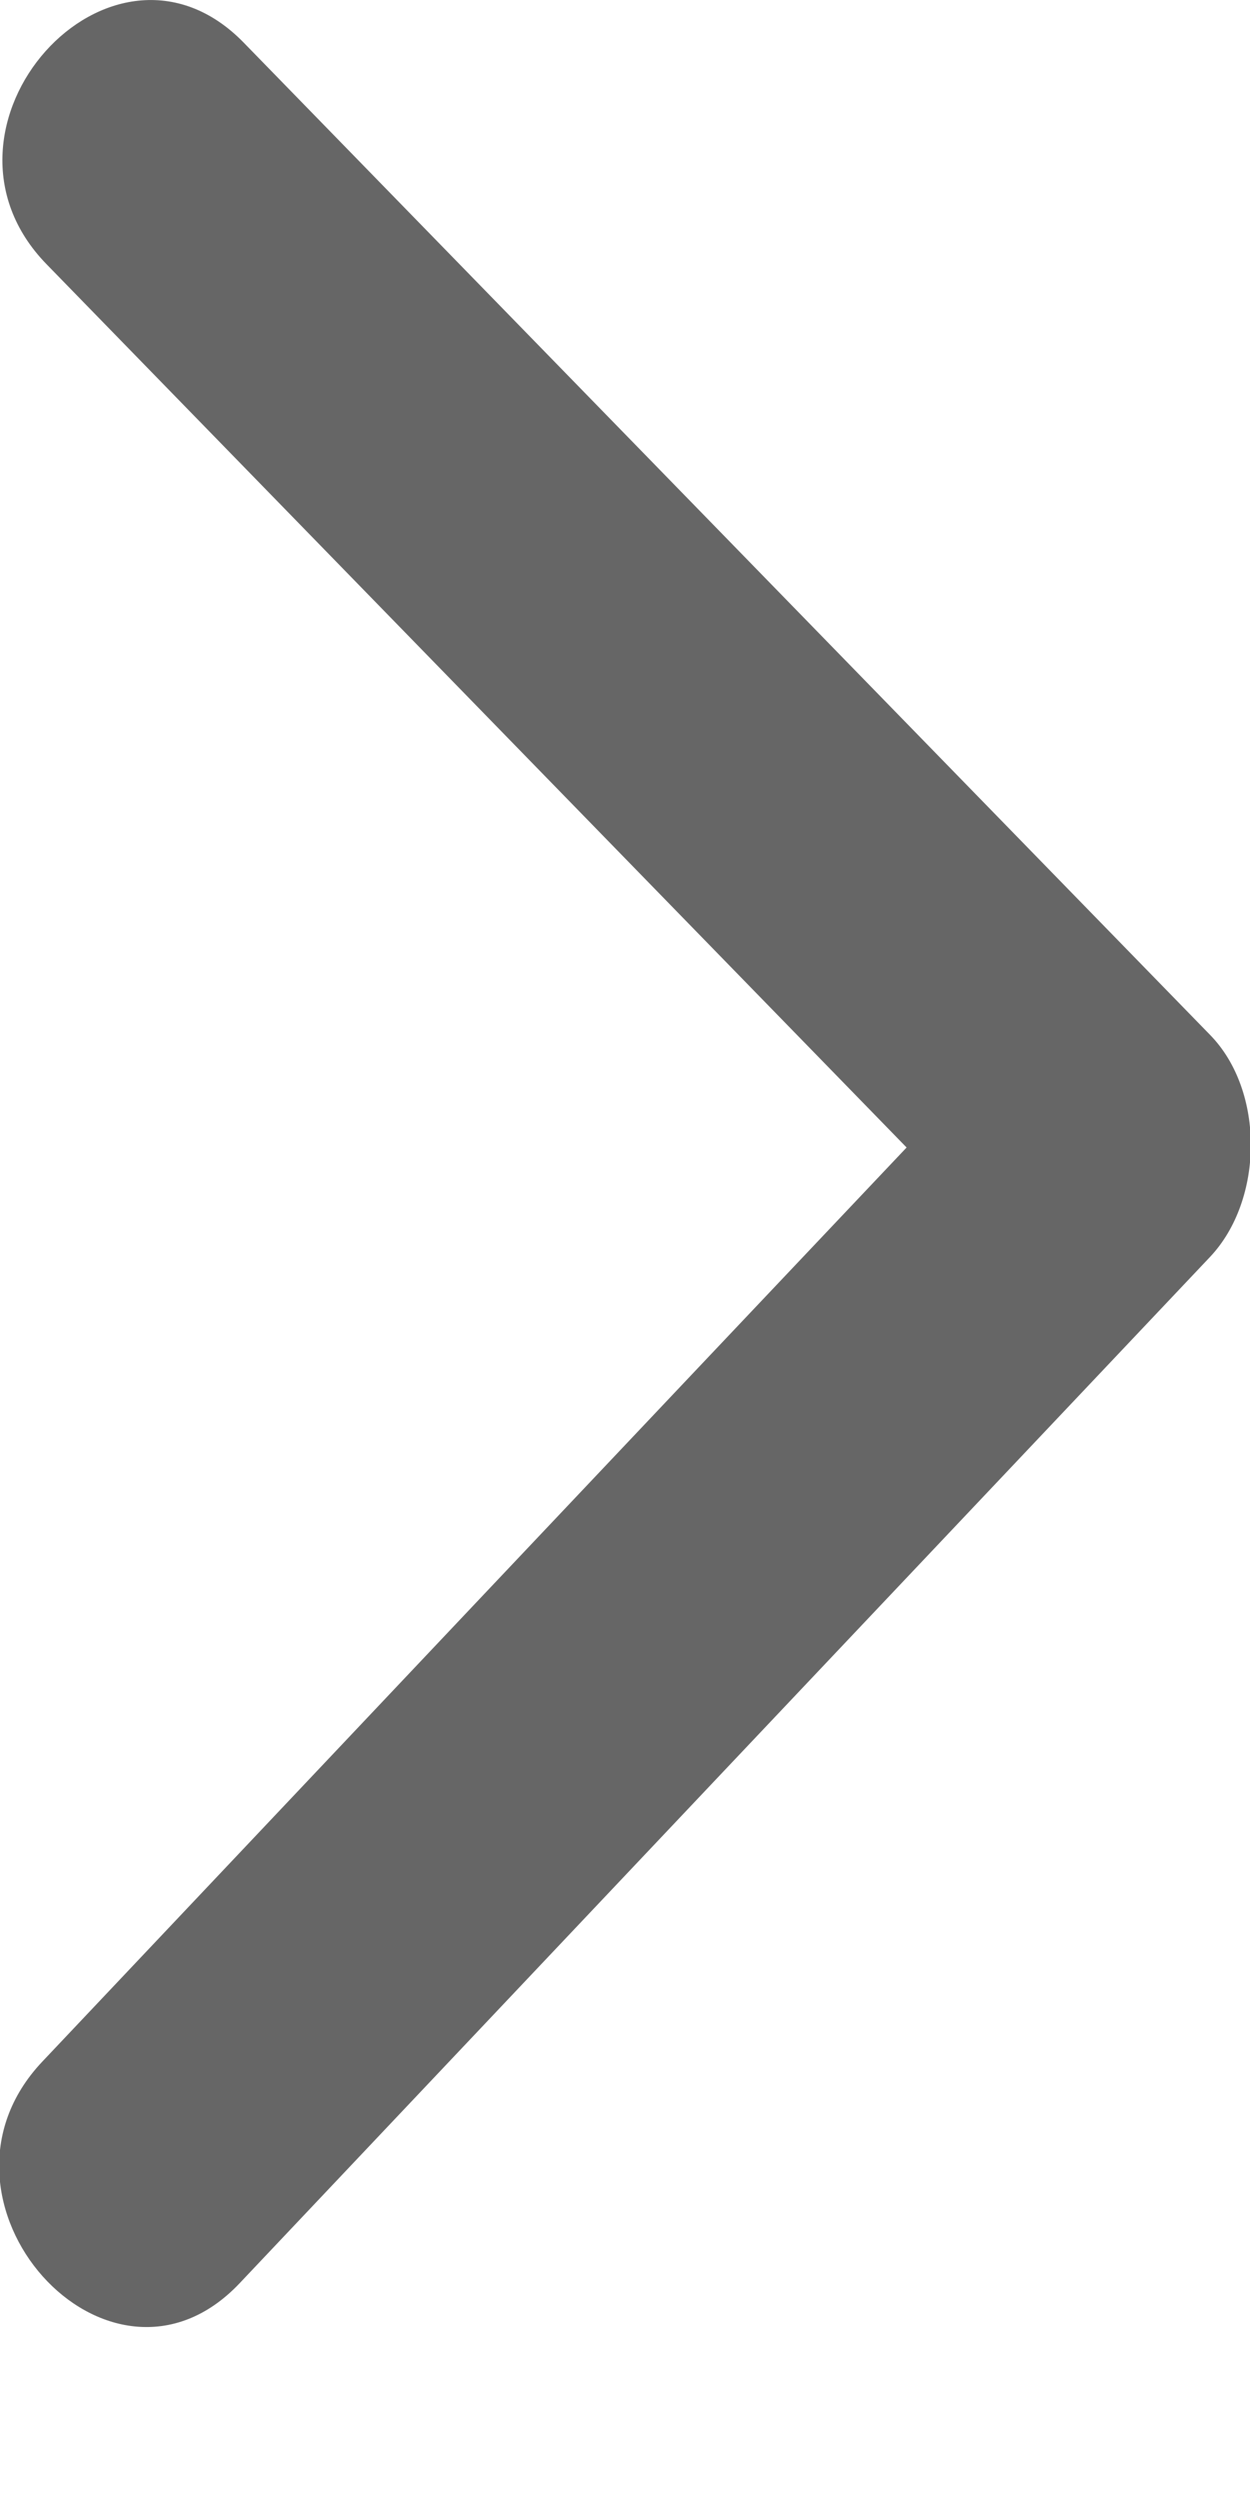 <svg 
 xmlns="http://www.w3.org/2000/svg"
 xmlns:xlink="http://www.w3.org/1999/xlink"
 width="7px" height="14px">
<path fill-rule="evenodd"  fill="rgb(102, 102, 102)"
 d="M6.777,5.796 C4.973,3.943 3.169,2.091 1.365,0.239 C0.623,-0.523 -0.485,0.715 0.261,1.480 C1.866,3.129 3.472,4.777 5.077,6.426 C3.463,8.131 1.850,9.838 0.237,11.545 C-0.498,12.322 0.609,13.561 1.342,12.786 C3.153,10.870 4.965,8.954 6.777,7.038 C7.077,6.719 7.084,6.111 6.777,5.796 Z"/>
</svg>